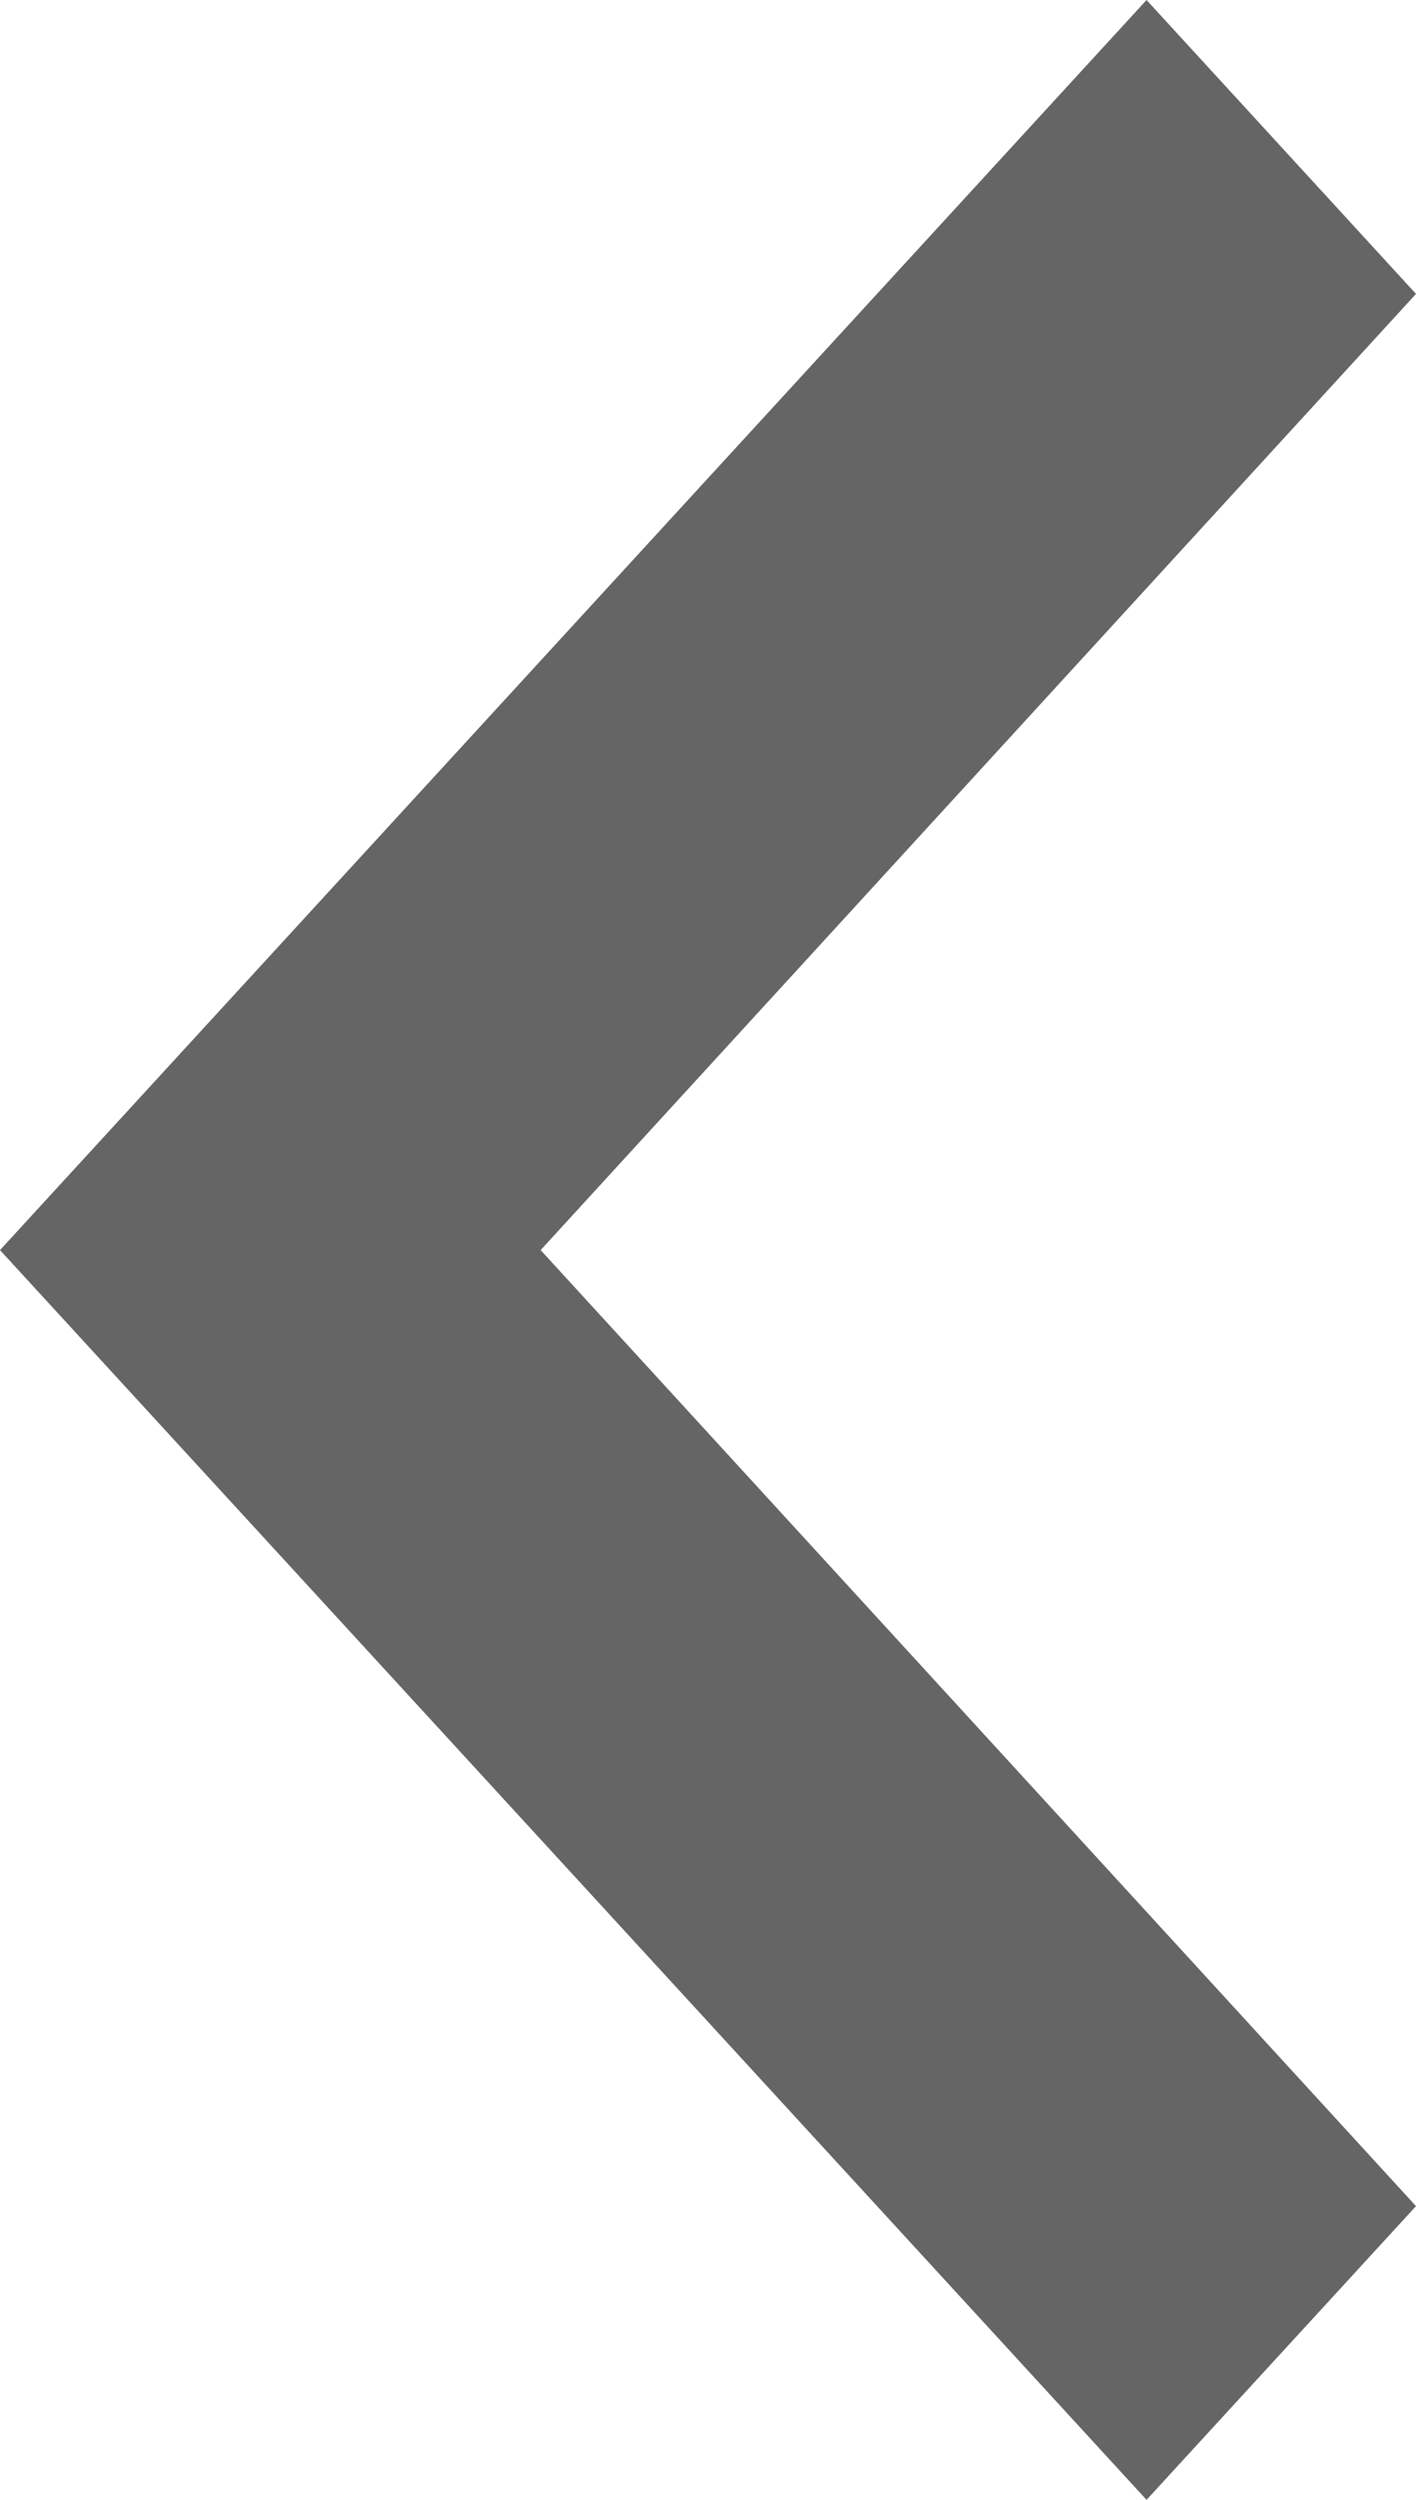 <svg xmlns="http://www.w3.org/2000/svg" width="17" height="30" viewBox="0 0 17 30">
  <polygon fill="#656565" fill-rule="evenodd" points="13.765 30 0 15.002 13.765 0 17 3.527 6.491 15.002 17 26.475"/>
</svg>
